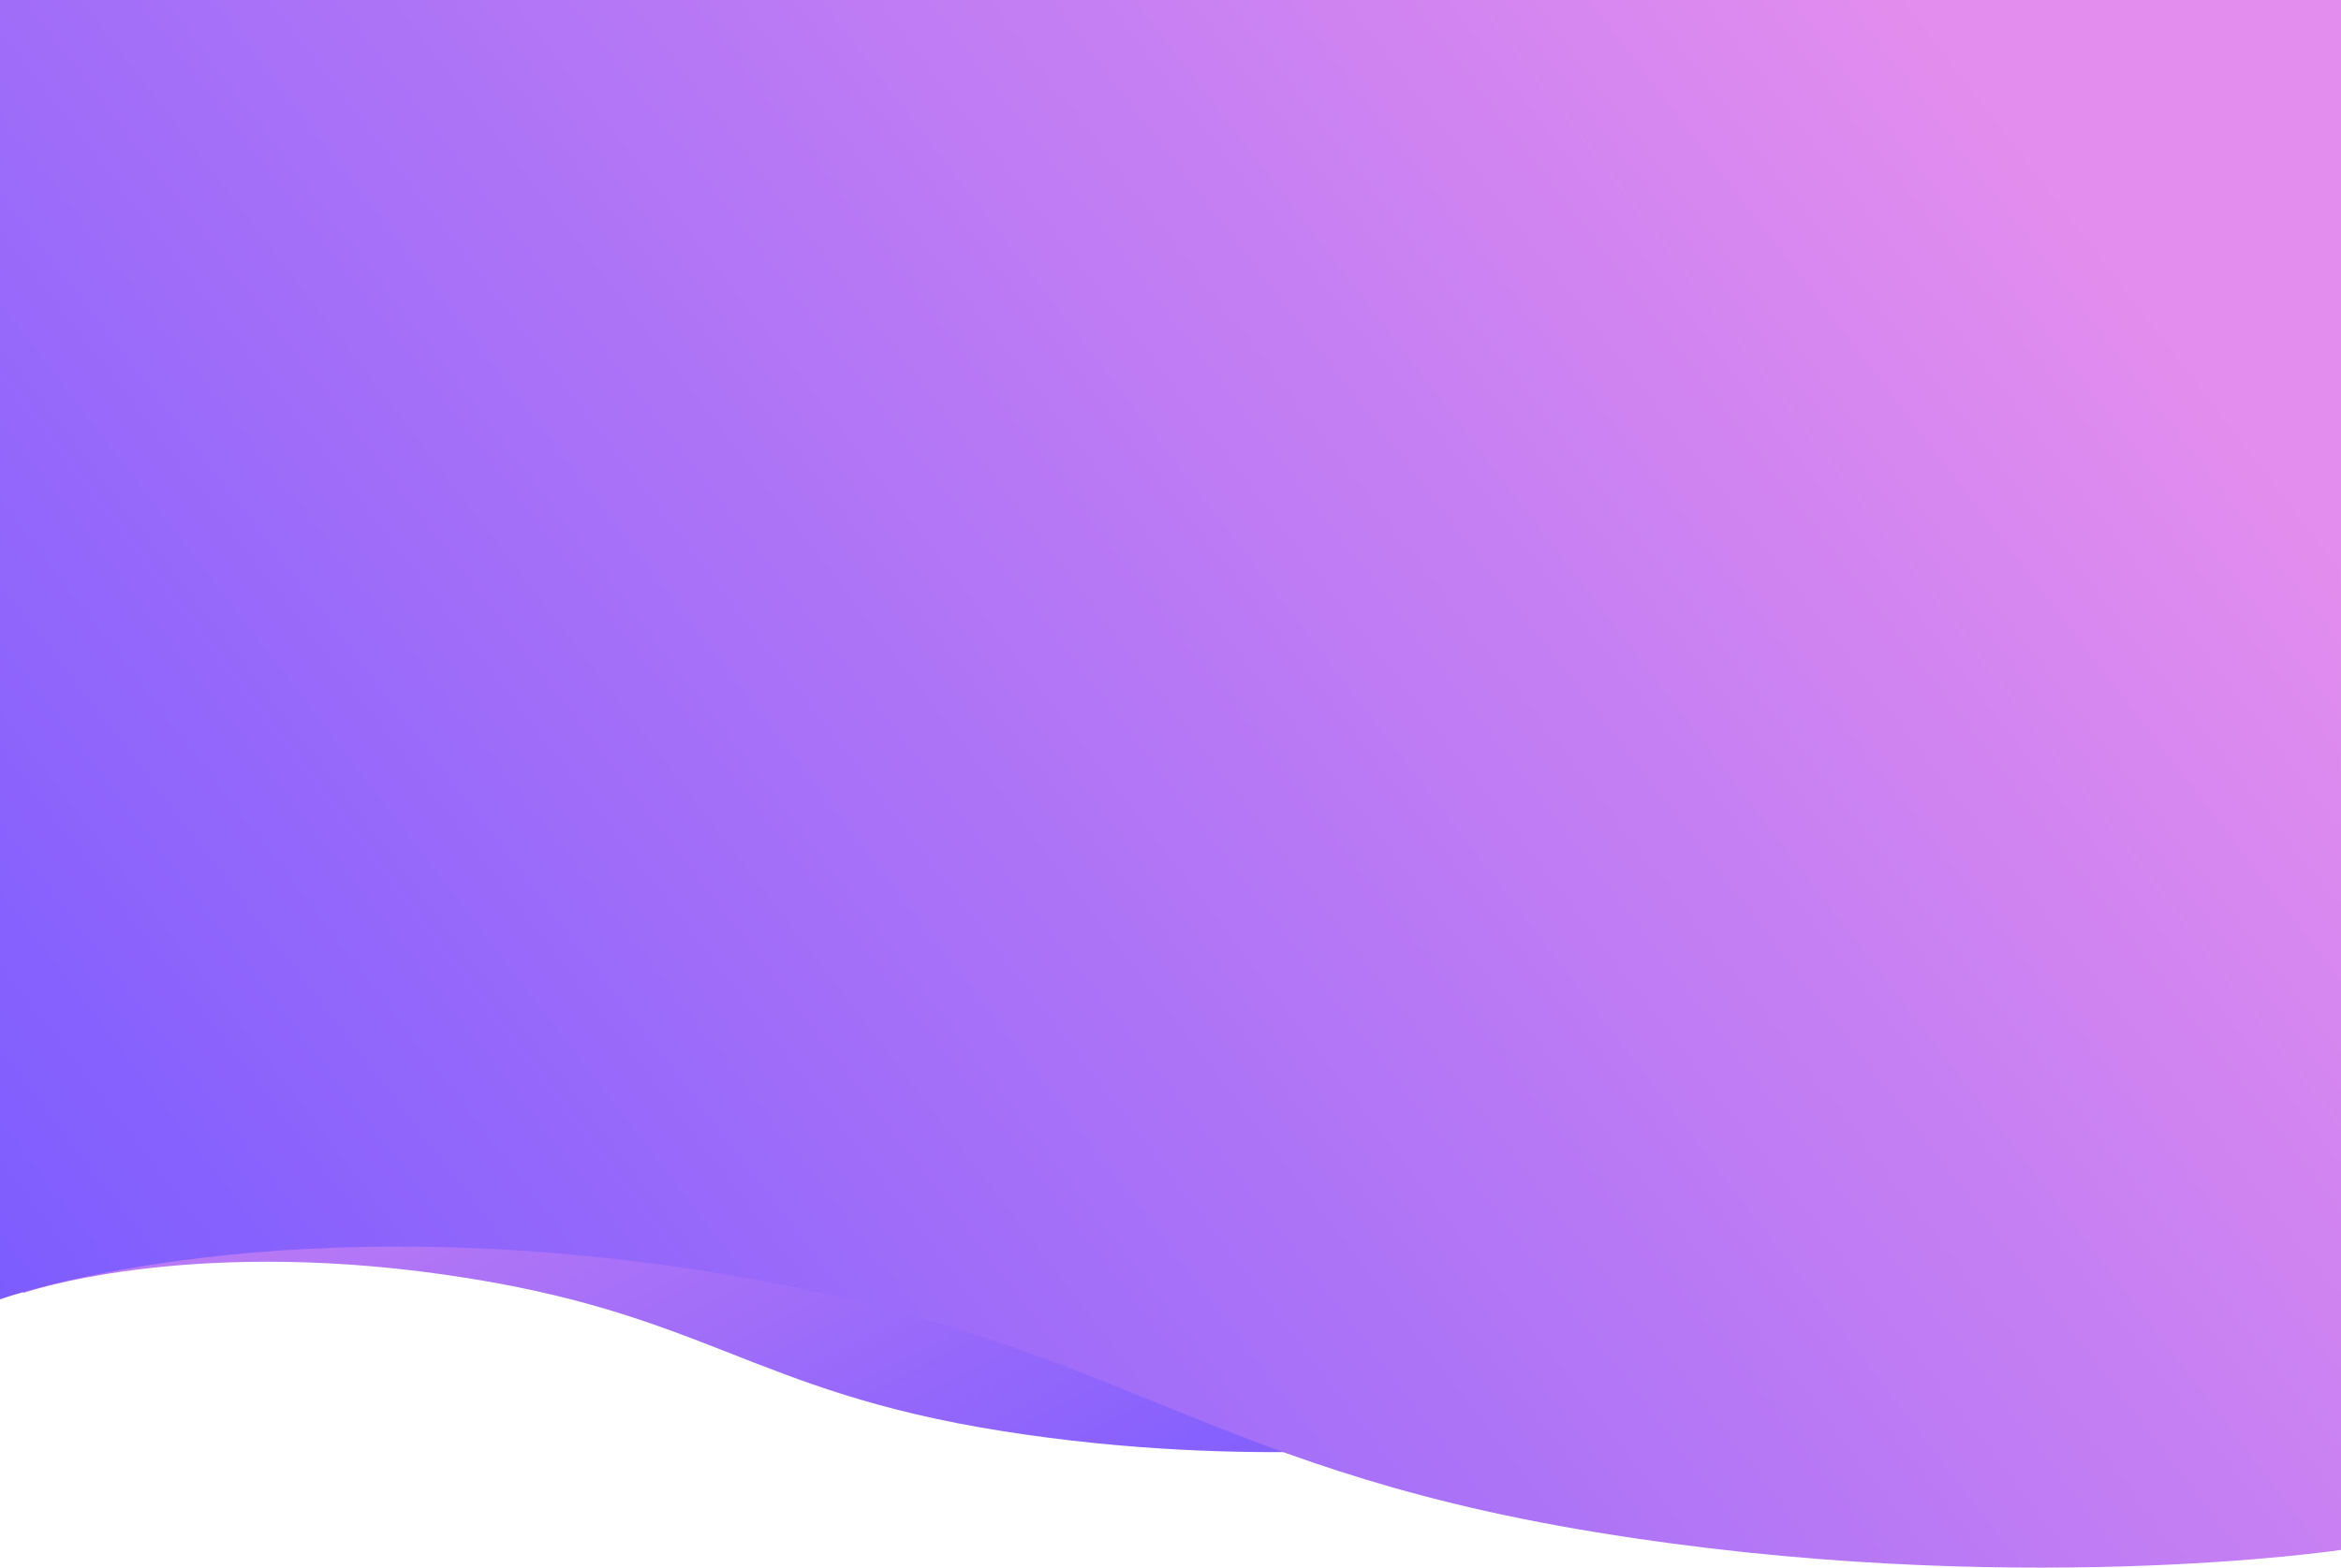 <svg xmlns="http://www.w3.org/2000/svg" xmlns:xlink="http://www.w3.org/1999/xlink" width="1366" height="915.007" viewBox="0 0 1366 915.007">
  <defs>
    <linearGradient id="linear-gradient" x1="0.032" x2="1.018" y2="1.009" gradientUnits="objectBoundingBox">
      <stop offset="0" stop-color="#e38dee"/>
      <stop offset="1" stop-color="#7a5bff"/>
    </linearGradient>
    <linearGradient id="linear-gradient-2" x1="0.984" y1="0.324" x2="-0.009" y2="0.845" xlink:href="#linear-gradient"/>
  </defs>
  <g id="Group_7208" data-name="Group 7208" transform="translate(0 238.4)">
    <g id="Group_3506" data-name="Group 3506" transform="translate(0 -238.4)">
      <path id="Path_972" data-name="Path 972" d="M-18176.34,7227.947s-119.1,17.278-267.014-6.157-173.1-69.707-325.922-91.389-245.344,10.815-245.344,10.815V6807.469h838.279Z" transform="translate(19028.139 -6386.492)" fill="url(#linear-gradient)"/>
      <path id="Path_938" data-name="Path 938" d="M-17648.617,7529.262s-194.076,29.133-435.105-10.38-282.074-117.534-531.1-154.095-399.8,18.234-399.8,18.234V6624.6h1366Z" transform="translate(19014.617 -6624.6)" fill="url(#linear-gradient-2)"/>
    </g>
  </g>
</svg>
